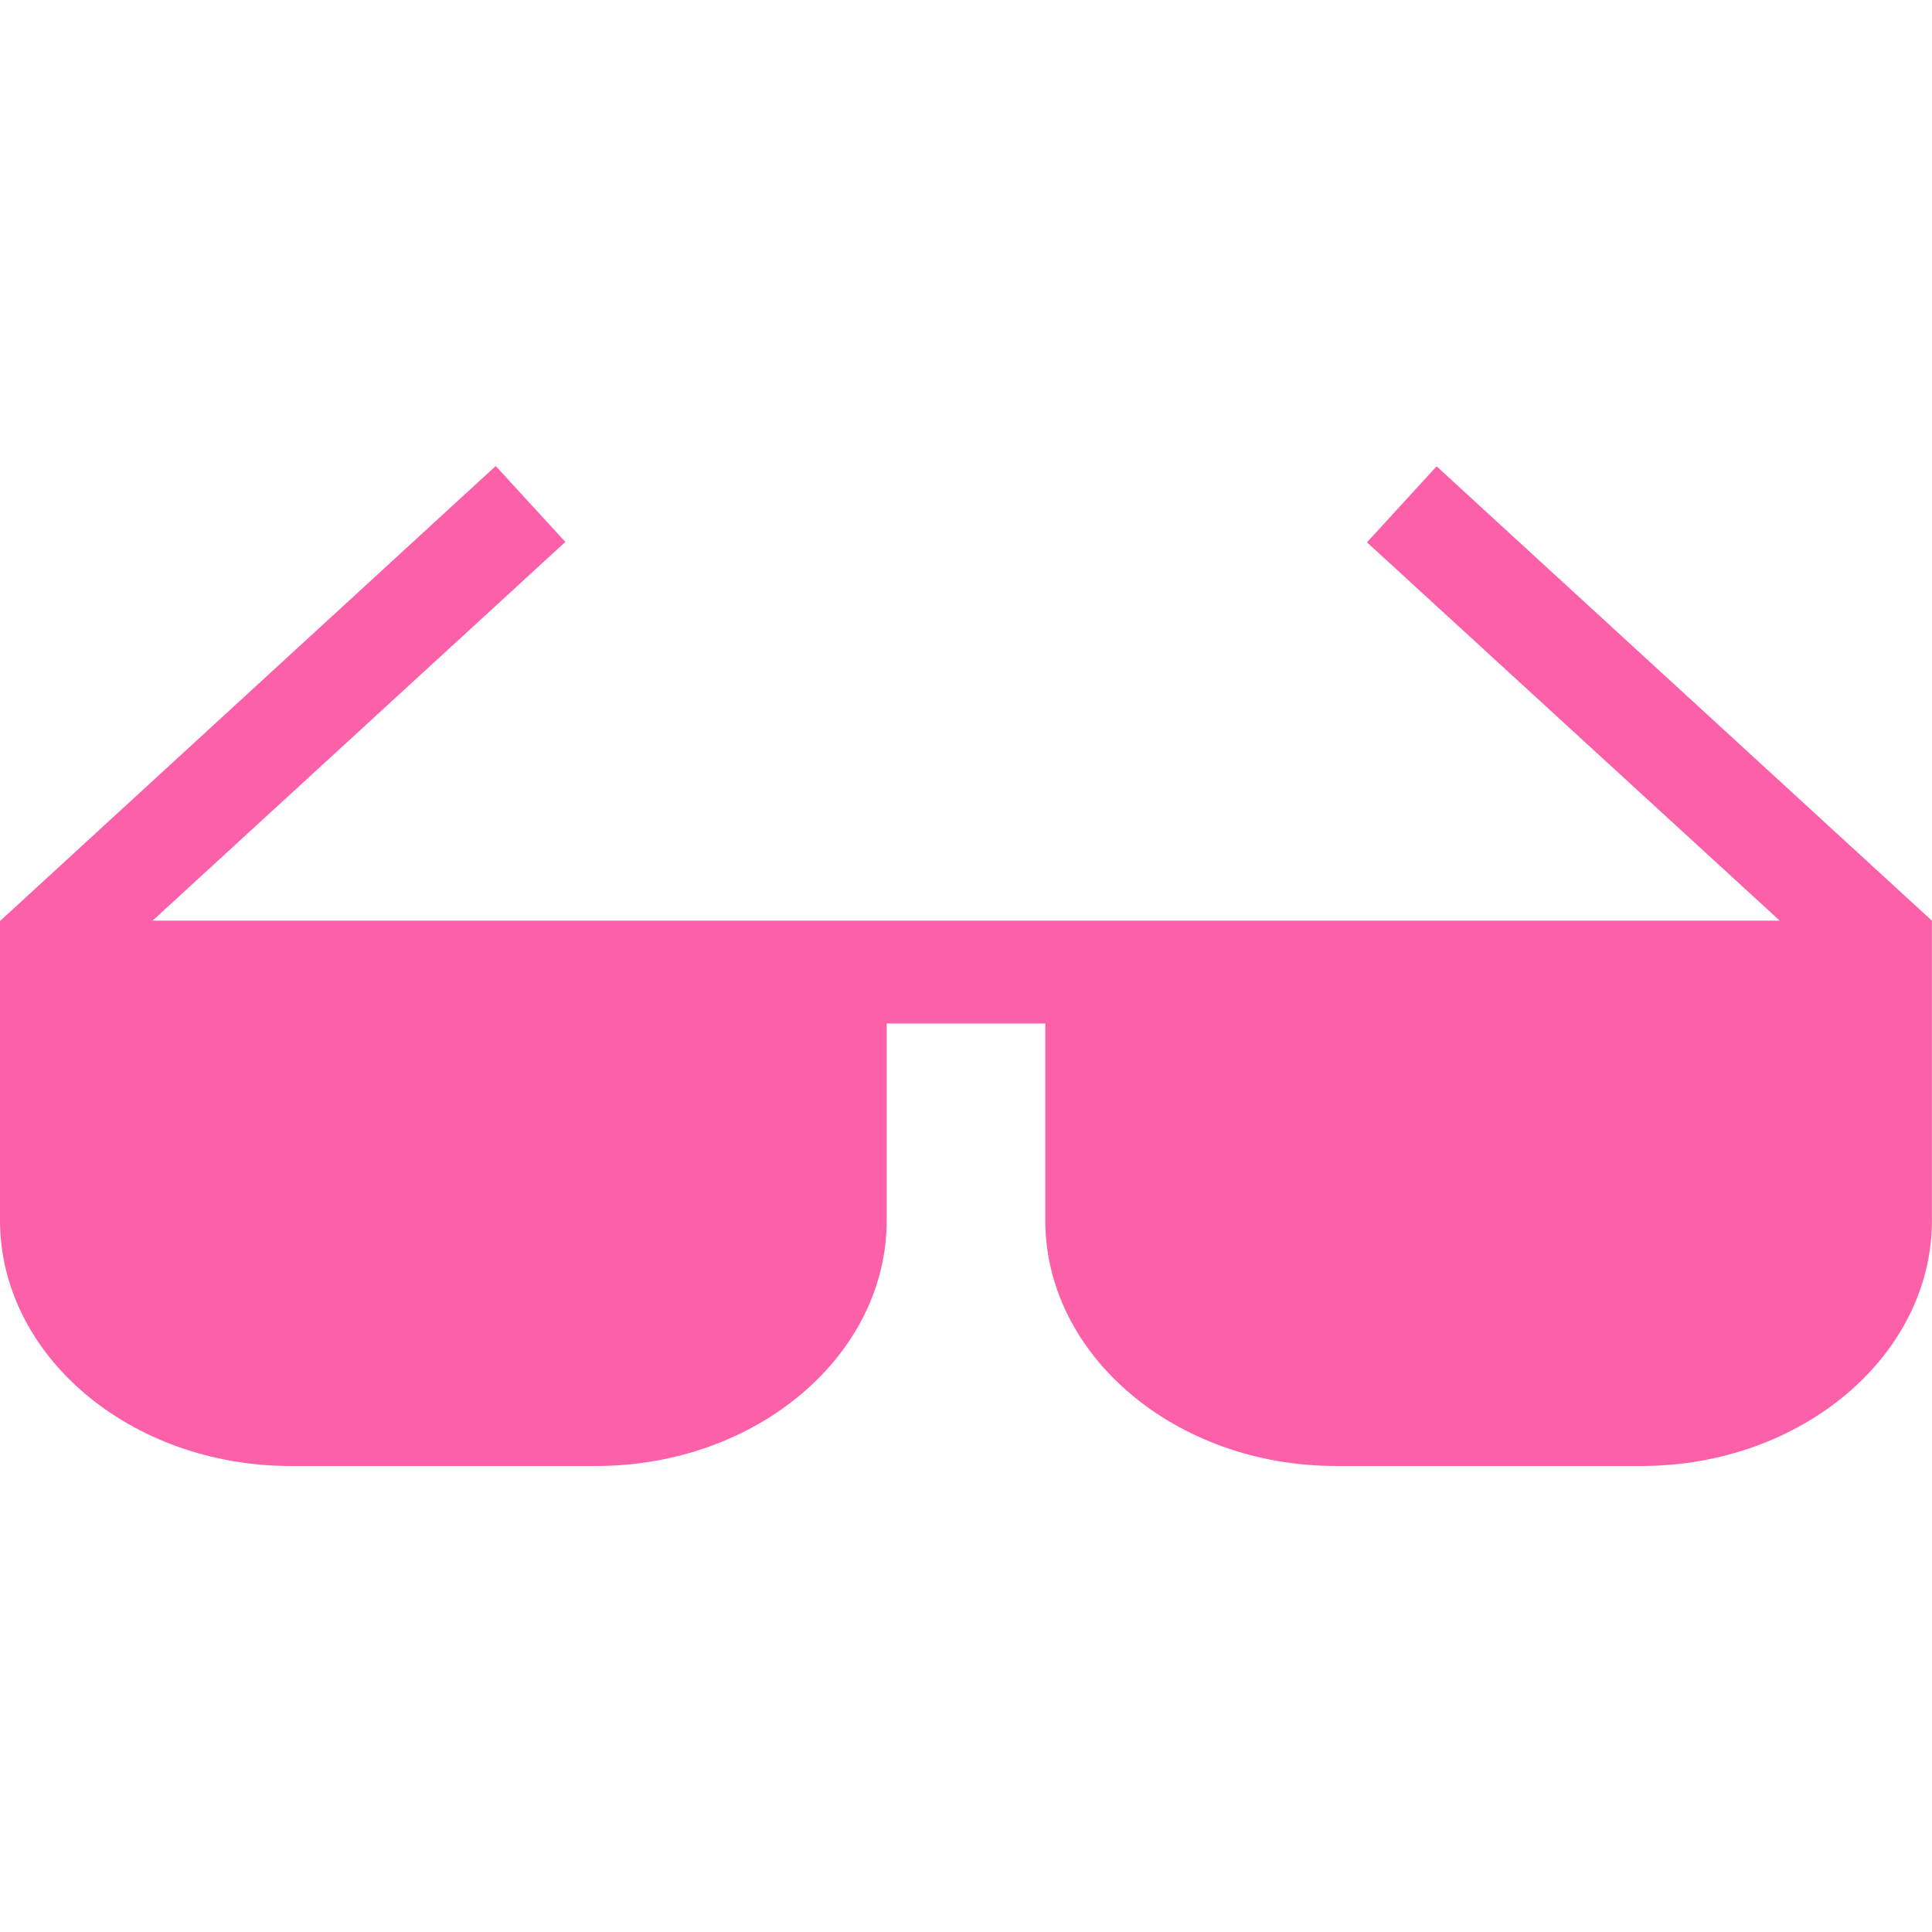 <svg role="img" viewBox="0 0 24 24" xmlns="http://www.w3.org/2000/svg"><style>path { fill: #FC60A8; }</style><title>Awesome Lists</title><path d="M24 11.438l-6.154-5.645-.865.944 5.128 4.7H1.895l5.128-4.705-.865-.943-6.154 5.649H0v3.72c0 1.683 1.62 3.053 3.61 3.053h3.795c1.99.0 3.61-1.37 3.61-3.051v-2.446h1.97v2.446c0 1.68 1.62 3.051 3.61 3.051h3.794c1.99.0 3.61-1.37 3.61-3.051v-3.721z"/></svg>